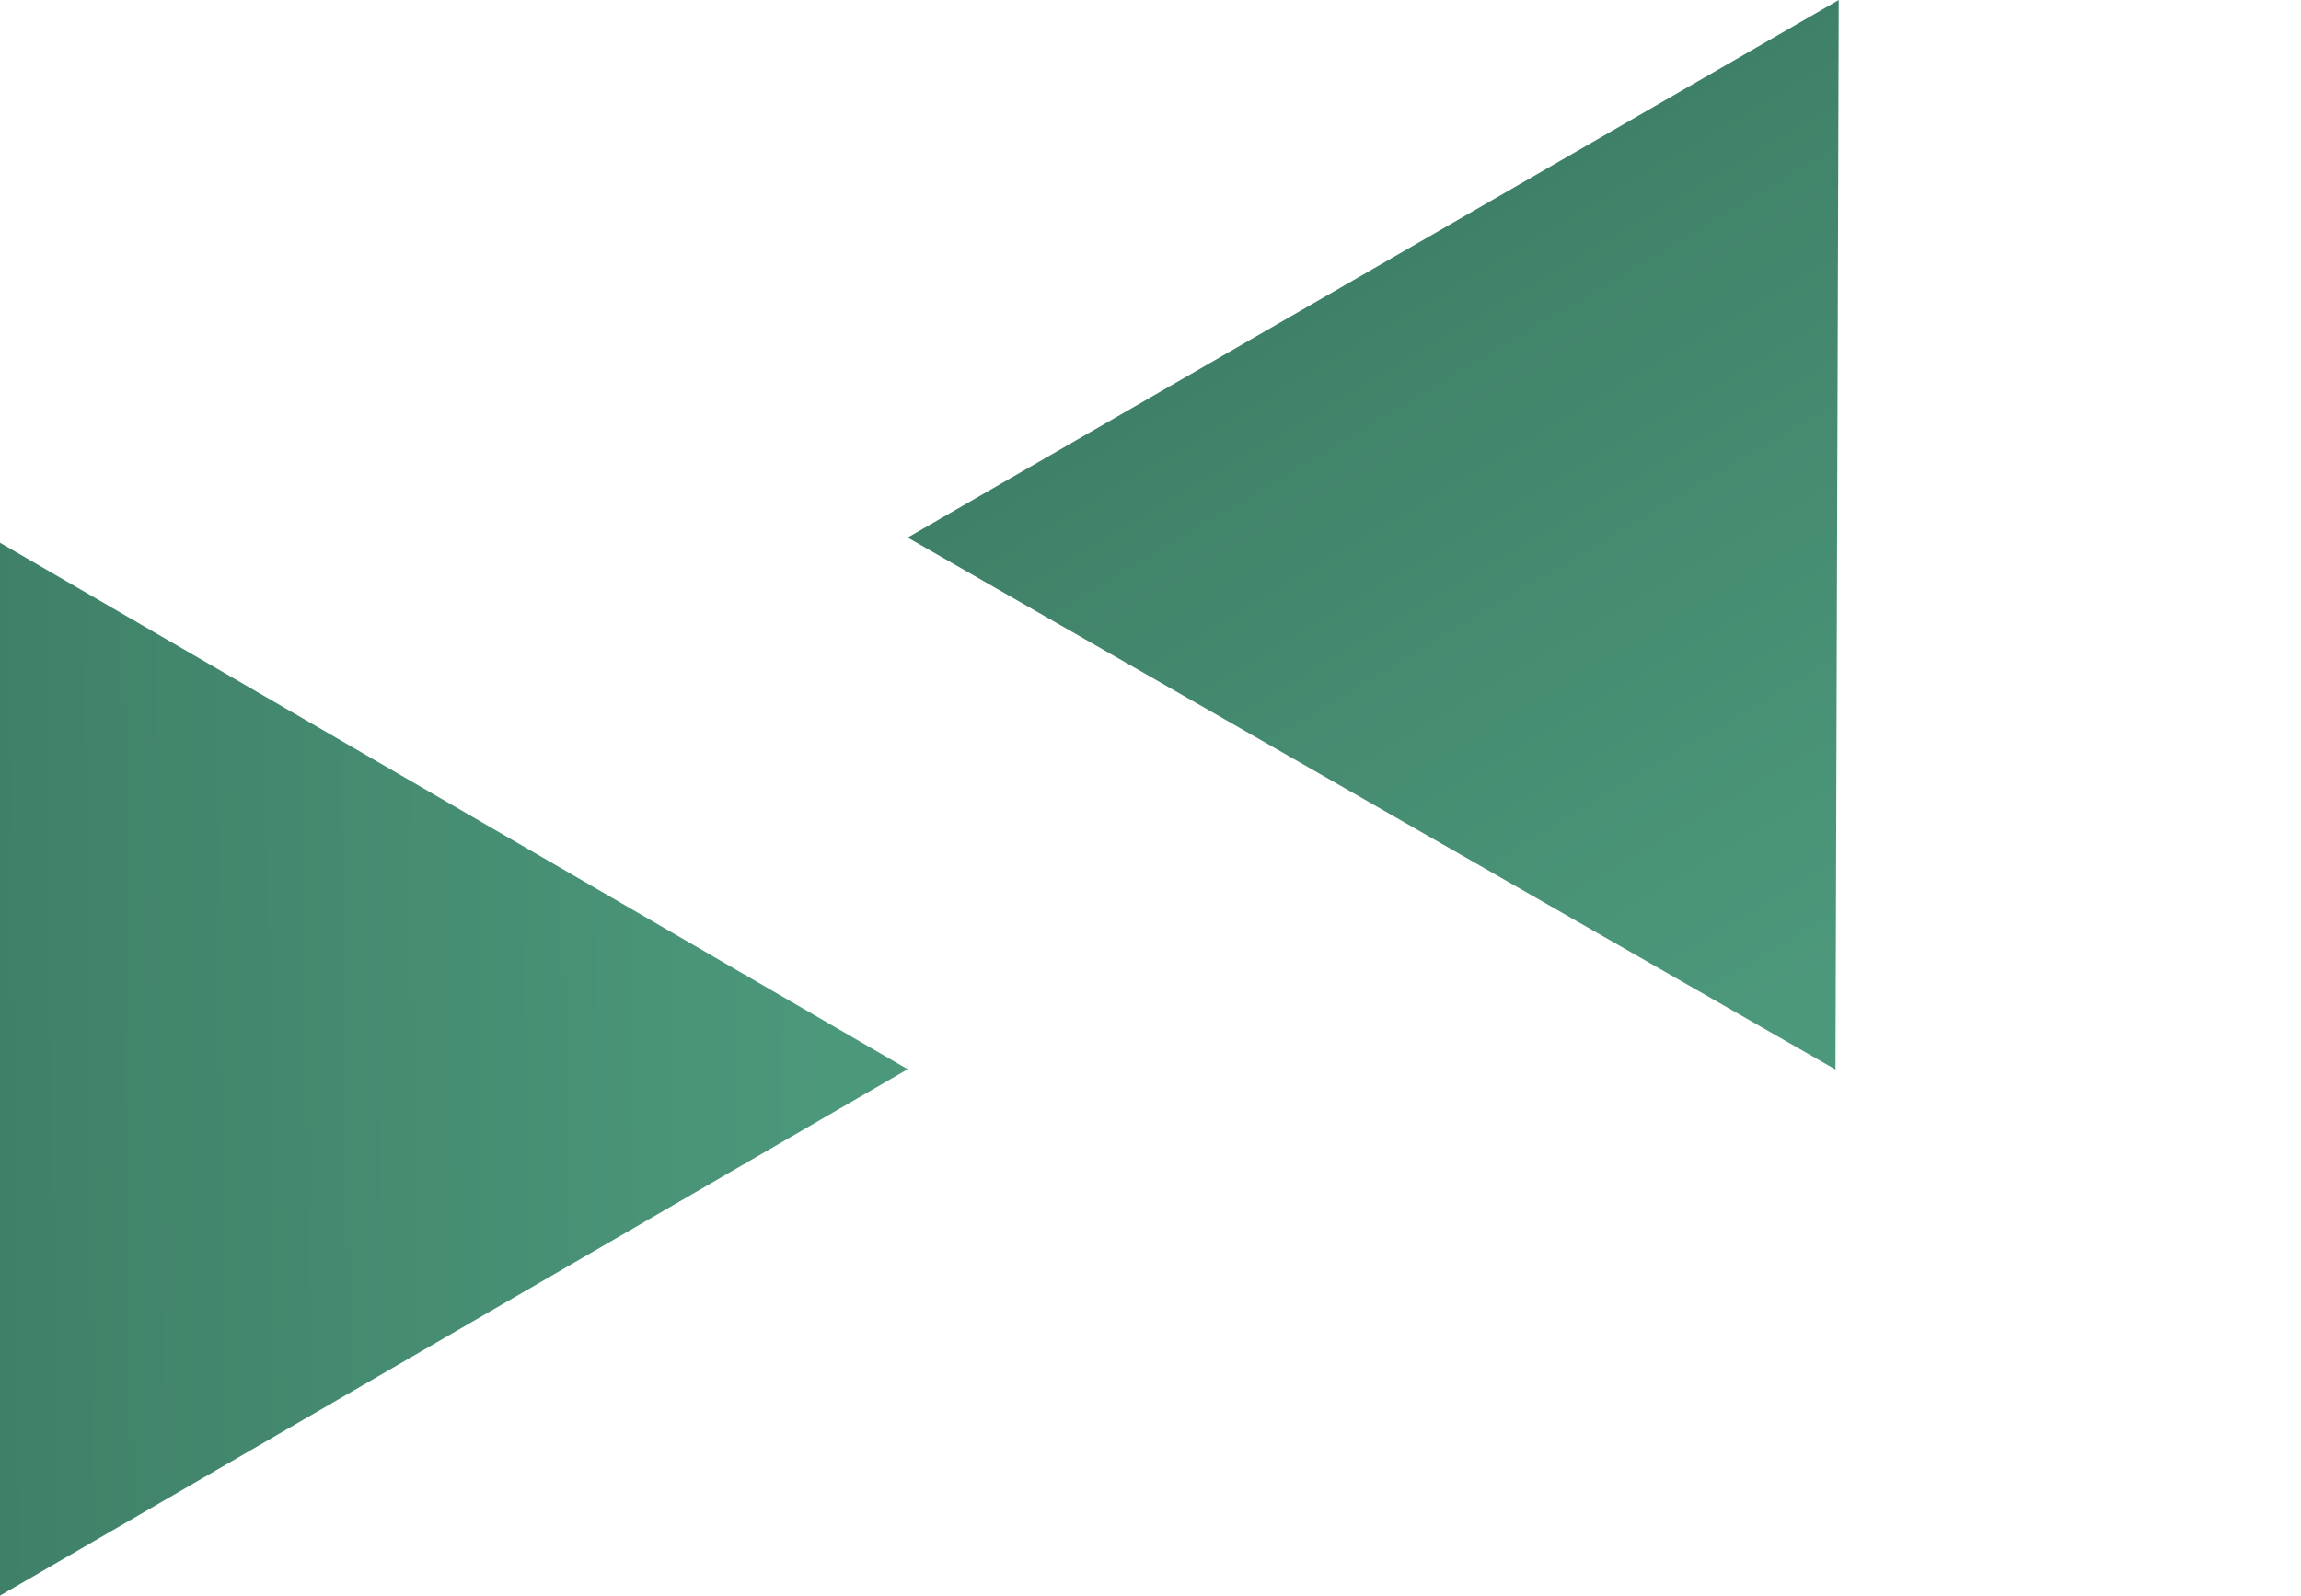<svg xmlns="http://www.w3.org/2000/svg" xmlns:xlink="http://www.w3.org/1999/xlink" width="244.966" height="169.871" viewBox="0 0 244.966 169.871">
  <defs>
    <style>
      .cls-1 {
        fill: url(#linear-gradient);
      }
    </style>
    <linearGradient id="linear-gradient" x1="0.488" y1="0.084" x2="0.5" y2="1" gradientUnits="objectBoundingBox">
      <stop offset="0" stop-color="#4c987b"/>
      <stop offset="1" stop-color="#3f8168"/>
    </linearGradient>
  </defs>
  <g id="Group_3" data-name="Group 3" transform="translate(-1213 -711.254)">
    <g id="Group_2" data-name="Group 2" transform="translate(1213 727.525)">
      <path id="Polygon_1" data-name="Polygon 1" class="cls-1" d="M57.228,0l57.228,98.428H0Z" transform="translate(244.966 68.971) rotate(150)"/>
      <path id="Path_12" data-name="Path 12" class="cls-1" d="M56.045,0l56.045,96.63H0Z" transform="translate(96.63 41.51) rotate(90)"/>
    </g>
  </g>
</svg>
